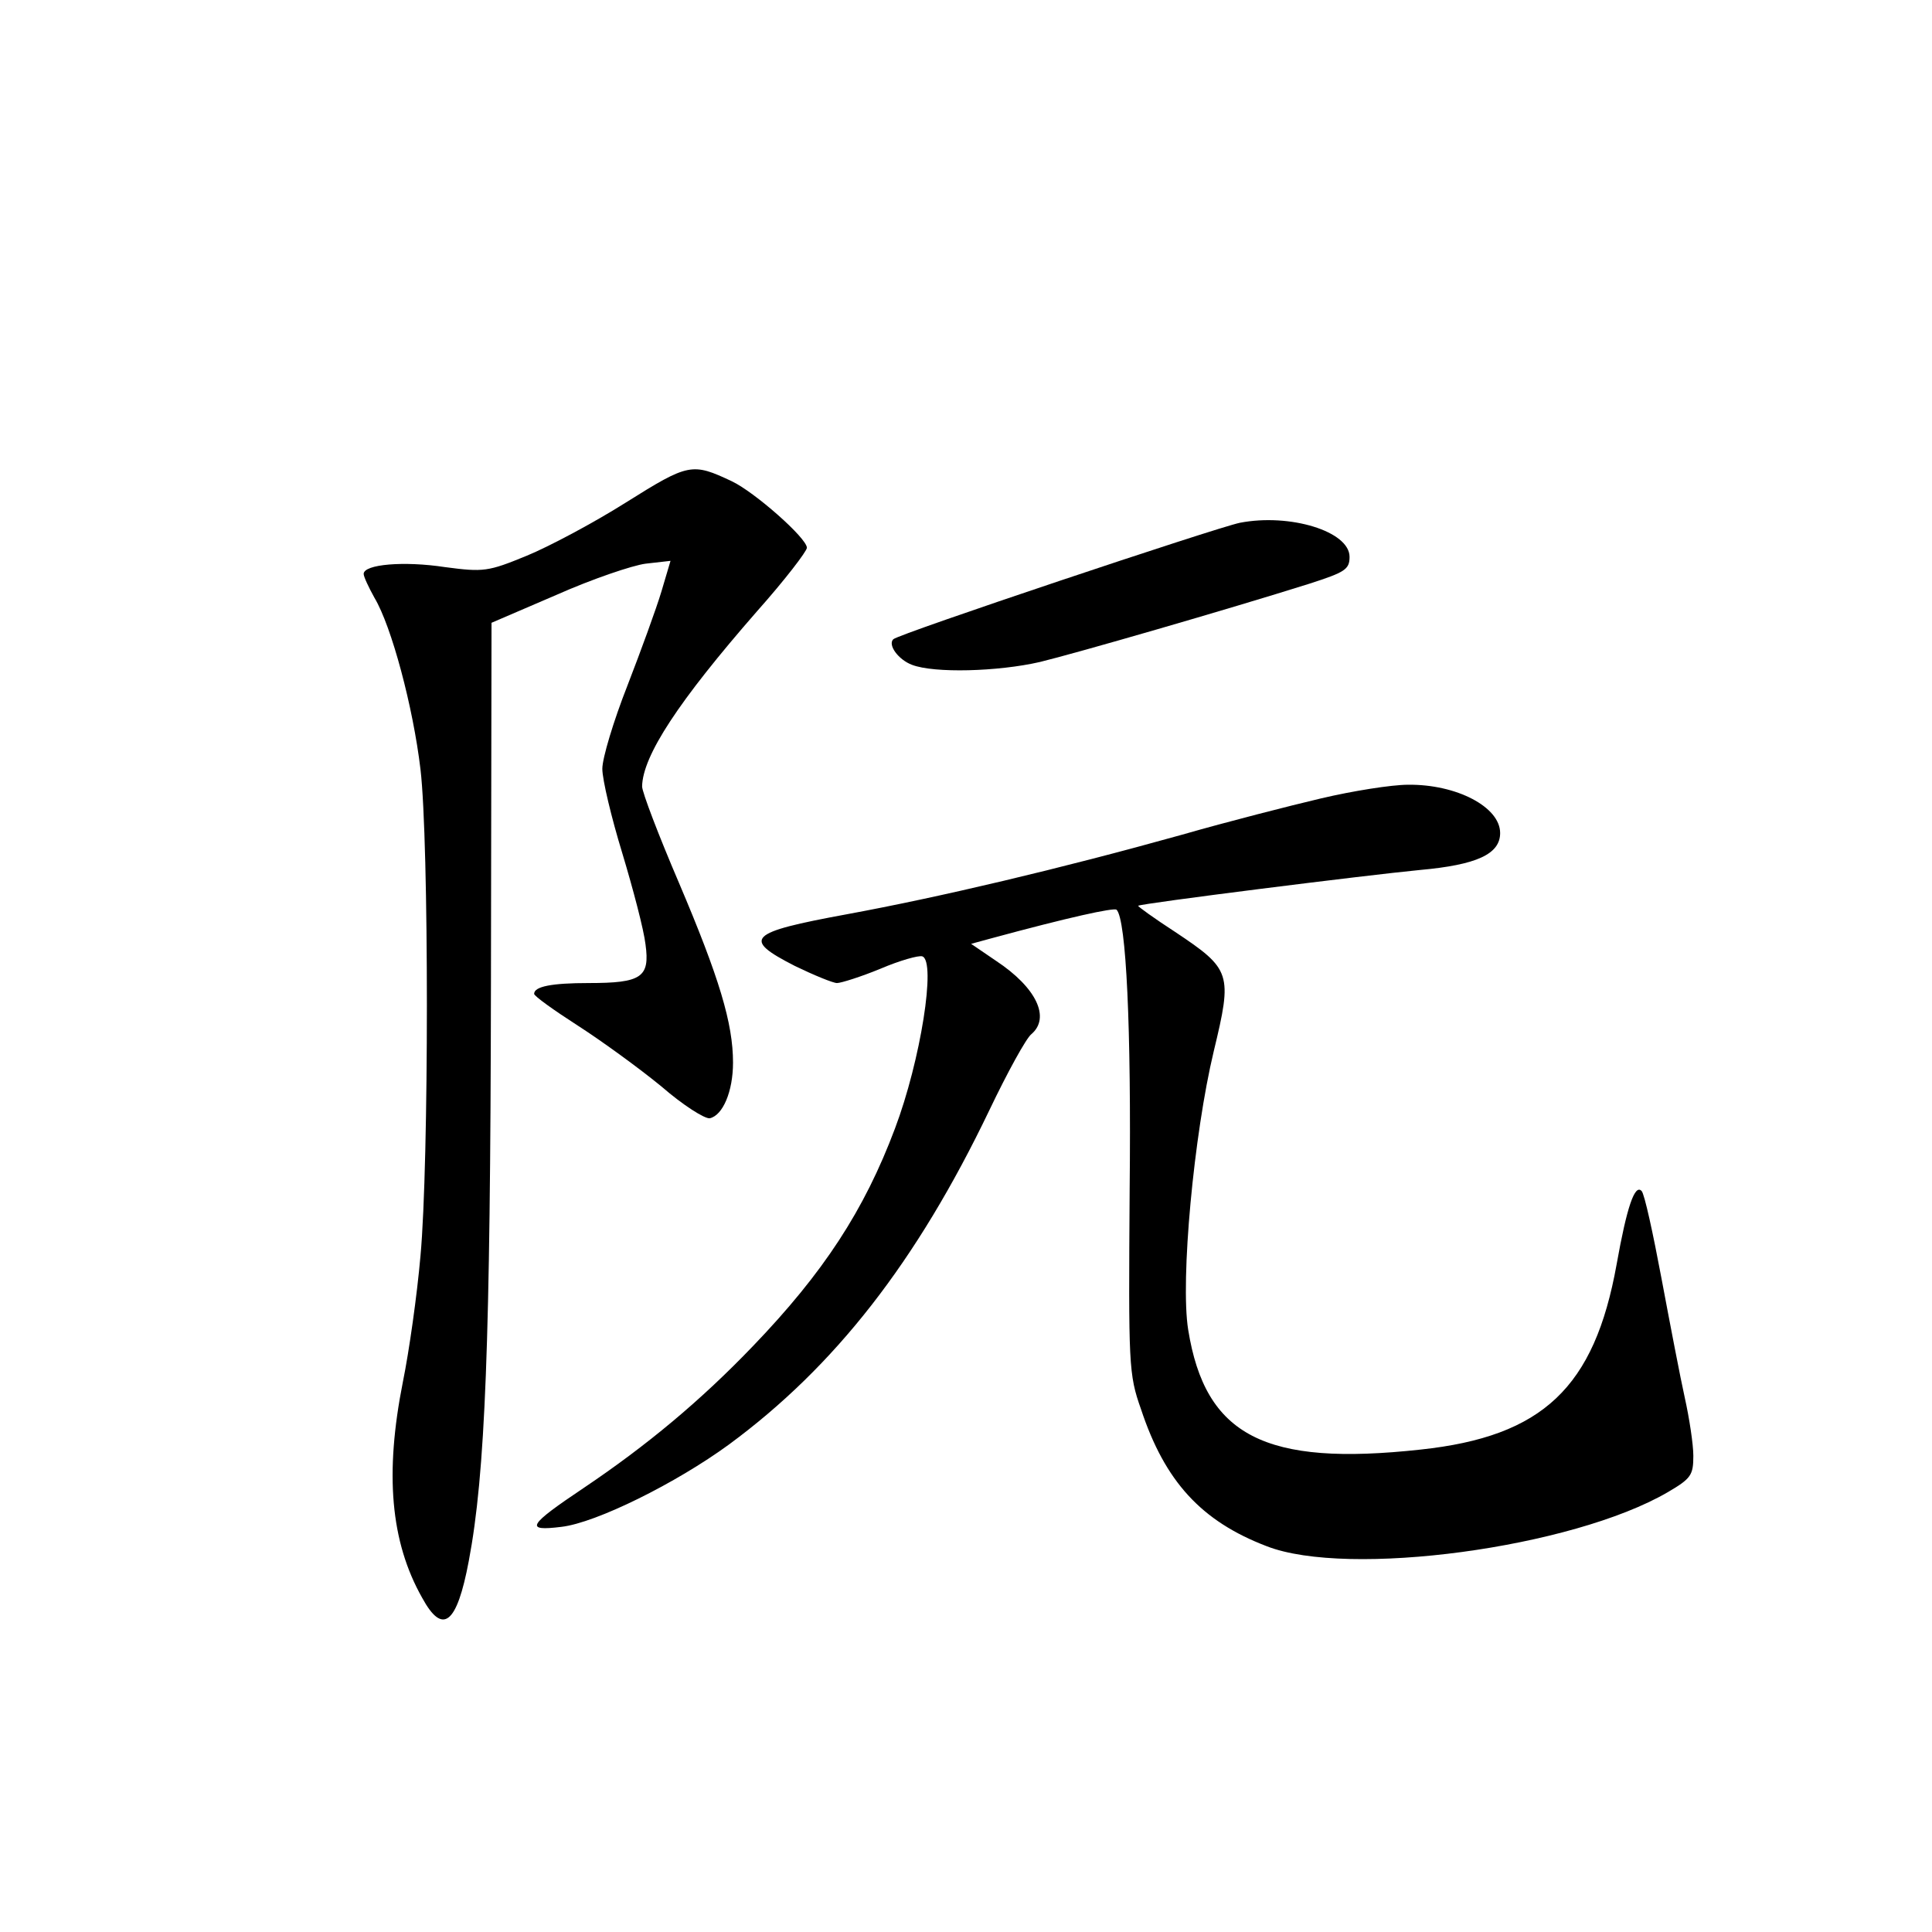 <?xml version="1.0" standalone="no"?>
<!DOCTYPE svg PUBLIC "-//W3C//DTD SVG 20010904//EN"
 "http://www.w3.org/TR/2001/REC-SVG-20010904/DTD/svg10.dtd">
<svg version="1.0" xmlns="http://www.w3.org/2000/svg"
 width="340pt" height="340pt" viewBox="0 0 340 340"
 preserveAspectRatio="xMidYMid meet">
<g transform="translate(0,340) scale(0.1,-0.1)"
fill="#000000" stroke="none">
<path d="M1102 2516 c-57 -36 -136 -78 -175 -94 -68 -28 -76 -29 -144 -20 -72
11 -143 5 -143 -12 0 -5 9 -24 19 -42 30 -50 68 -192 81 -302 15 -127 15 -693
0 -856 -6 -69 -20 -168 -31 -222 -32 -161 -22 -281 34 -380 36 -66 61 -47 82
65 29 153 38 381 39 1017 l1 634 114 49 c63 28 134 52 157 55 l44 5 -16 -54
c-9 -30 -36 -104 -60 -166 -24 -61 -44 -127 -44 -146 0 -19 16 -86 35 -148 19
-63 38 -135 41 -161 8 -58 -7 -68 -100 -68 -65 0 -96 -6 -96 -19 0 -4 35 -29
77 -56 42 -27 108 -75 147 -107 38 -33 76 -57 85 -56 23 5 41 47 41 98 0 69
-24 149 -95 316 -36 84 -65 160 -65 170 1 54 64 150 202 308 49 55 88 106 88
112 0 17 -92 98 -132 117 -70 33 -76 32 -186 -37z"/>
<path d="M2182 2480 c-43 -9 -602 -196 -610 -205 -10 -10 9 -36 33 -45 39 -15
151 -12 225 5 62 15 329 92 475 138 62 20 70 25 70 47 0 45 -105 77 -193 60z"/>
<path d="M2325 1995 c-55 -13 -165 -41 -245 -64 -215 -60 -427 -110 -590 -140
-174 -32 -185 -43 -91 -91 33 -16 67 -30 74 -30 7 0 42 11 76 25 35 15 68 24
74 22 25 -8 -3 -184 -48 -303 -54 -144 -126 -254 -250 -383 -92 -96 -187 -175
-297 -249 -100 -67 -105 -77 -40 -69 61 7 202 77 295 145 186 137 330 321 458
588 32 67 65 127 74 134 34 29 9 82 -62 129 l-44 30 33 9 c140 38 218 55 223
51 17 -17 26 -208 23 -494 -2 -307 -2 -323 20 -385 42 -127 106 -197 221 -241
143 -56 538 -3 706 95 41 24 45 30 45 64 0 20 -7 66 -15 102 -8 36 -26 130
-41 210 -15 80 -30 149 -35 154 -12 13 -26 -28 -44 -129 -39 -217 -130 -303
-345 -326 -274 -30 -379 24 -409 211 -14 87 10 344 45 490 33 137 31 144 -68
210 -37 24 -66 45 -65 46 4 4 402 54 496 63 100 9 141 28 141 65 0 46 -77 86
-162 85 -29 0 -98 -11 -153 -24z"/>
</g>
</svg>

